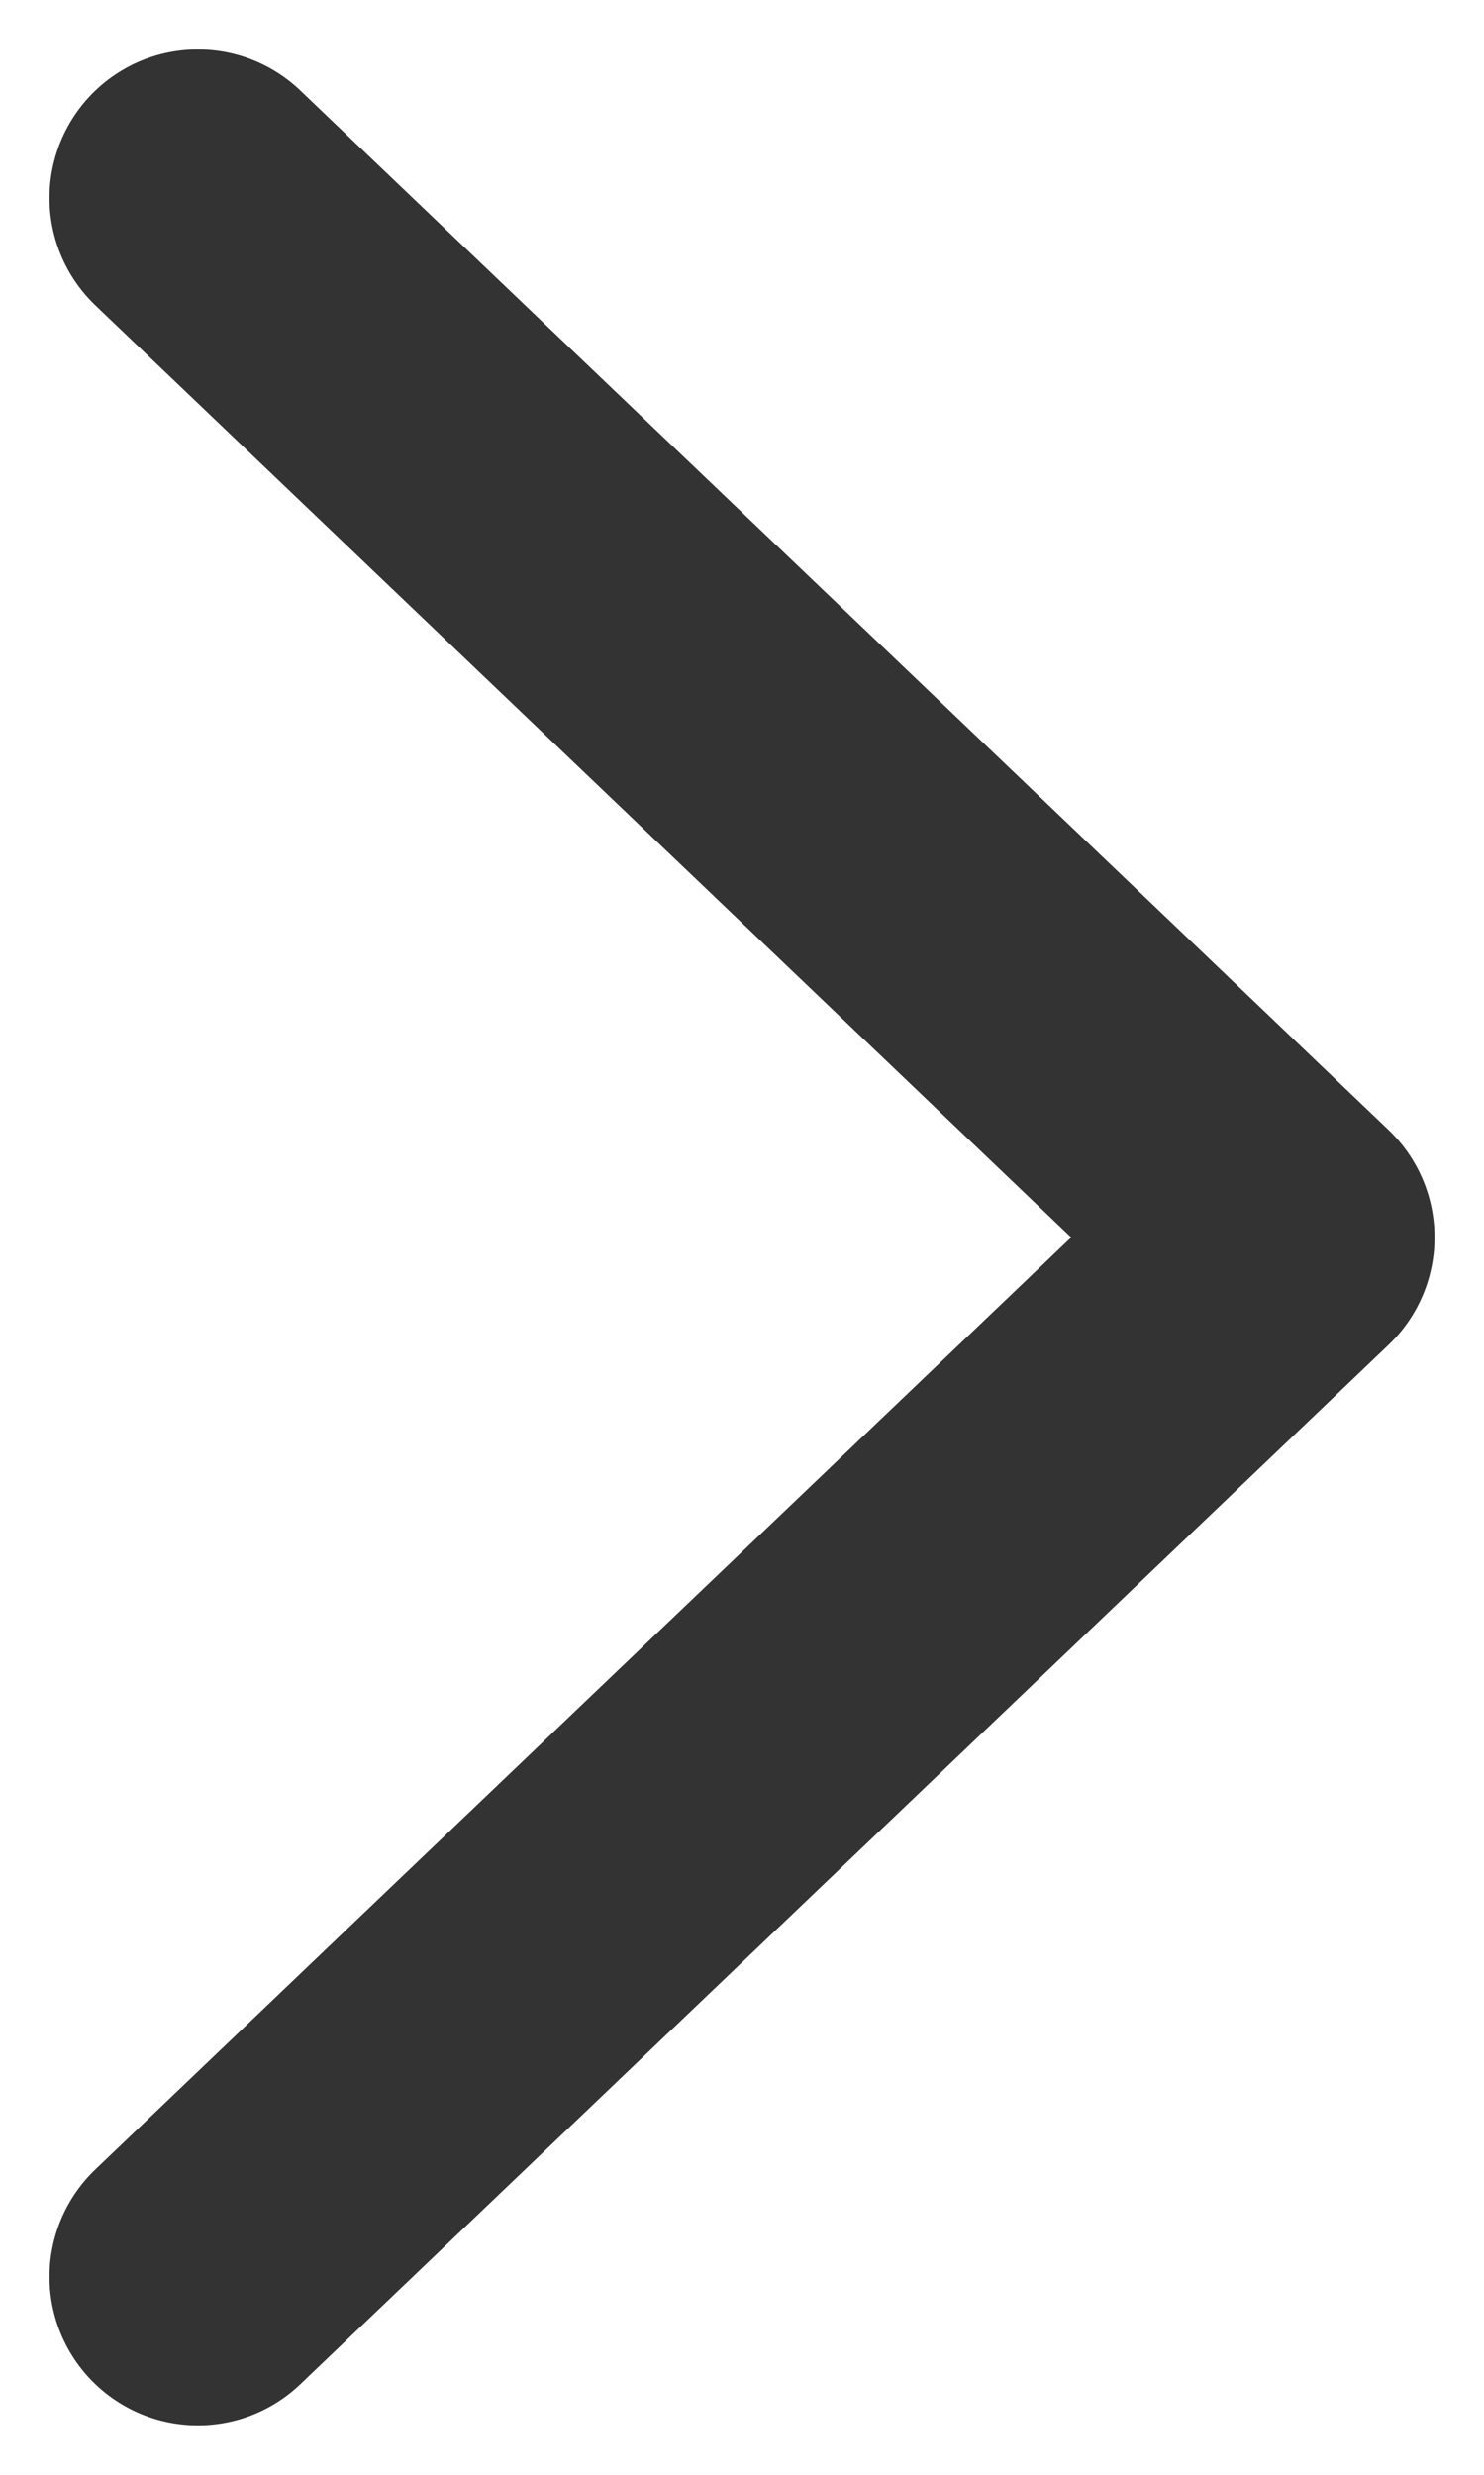 <svg width="15" height="25" viewBox="0 0 15 25" fill="none" xmlns="http://www.w3.org/2000/svg">
<path d="M2 2L13 12.5L2 23" stroke="#333333" stroke-width="3" stroke-linecap="round" stroke-linejoin="round"/>
</svg>
